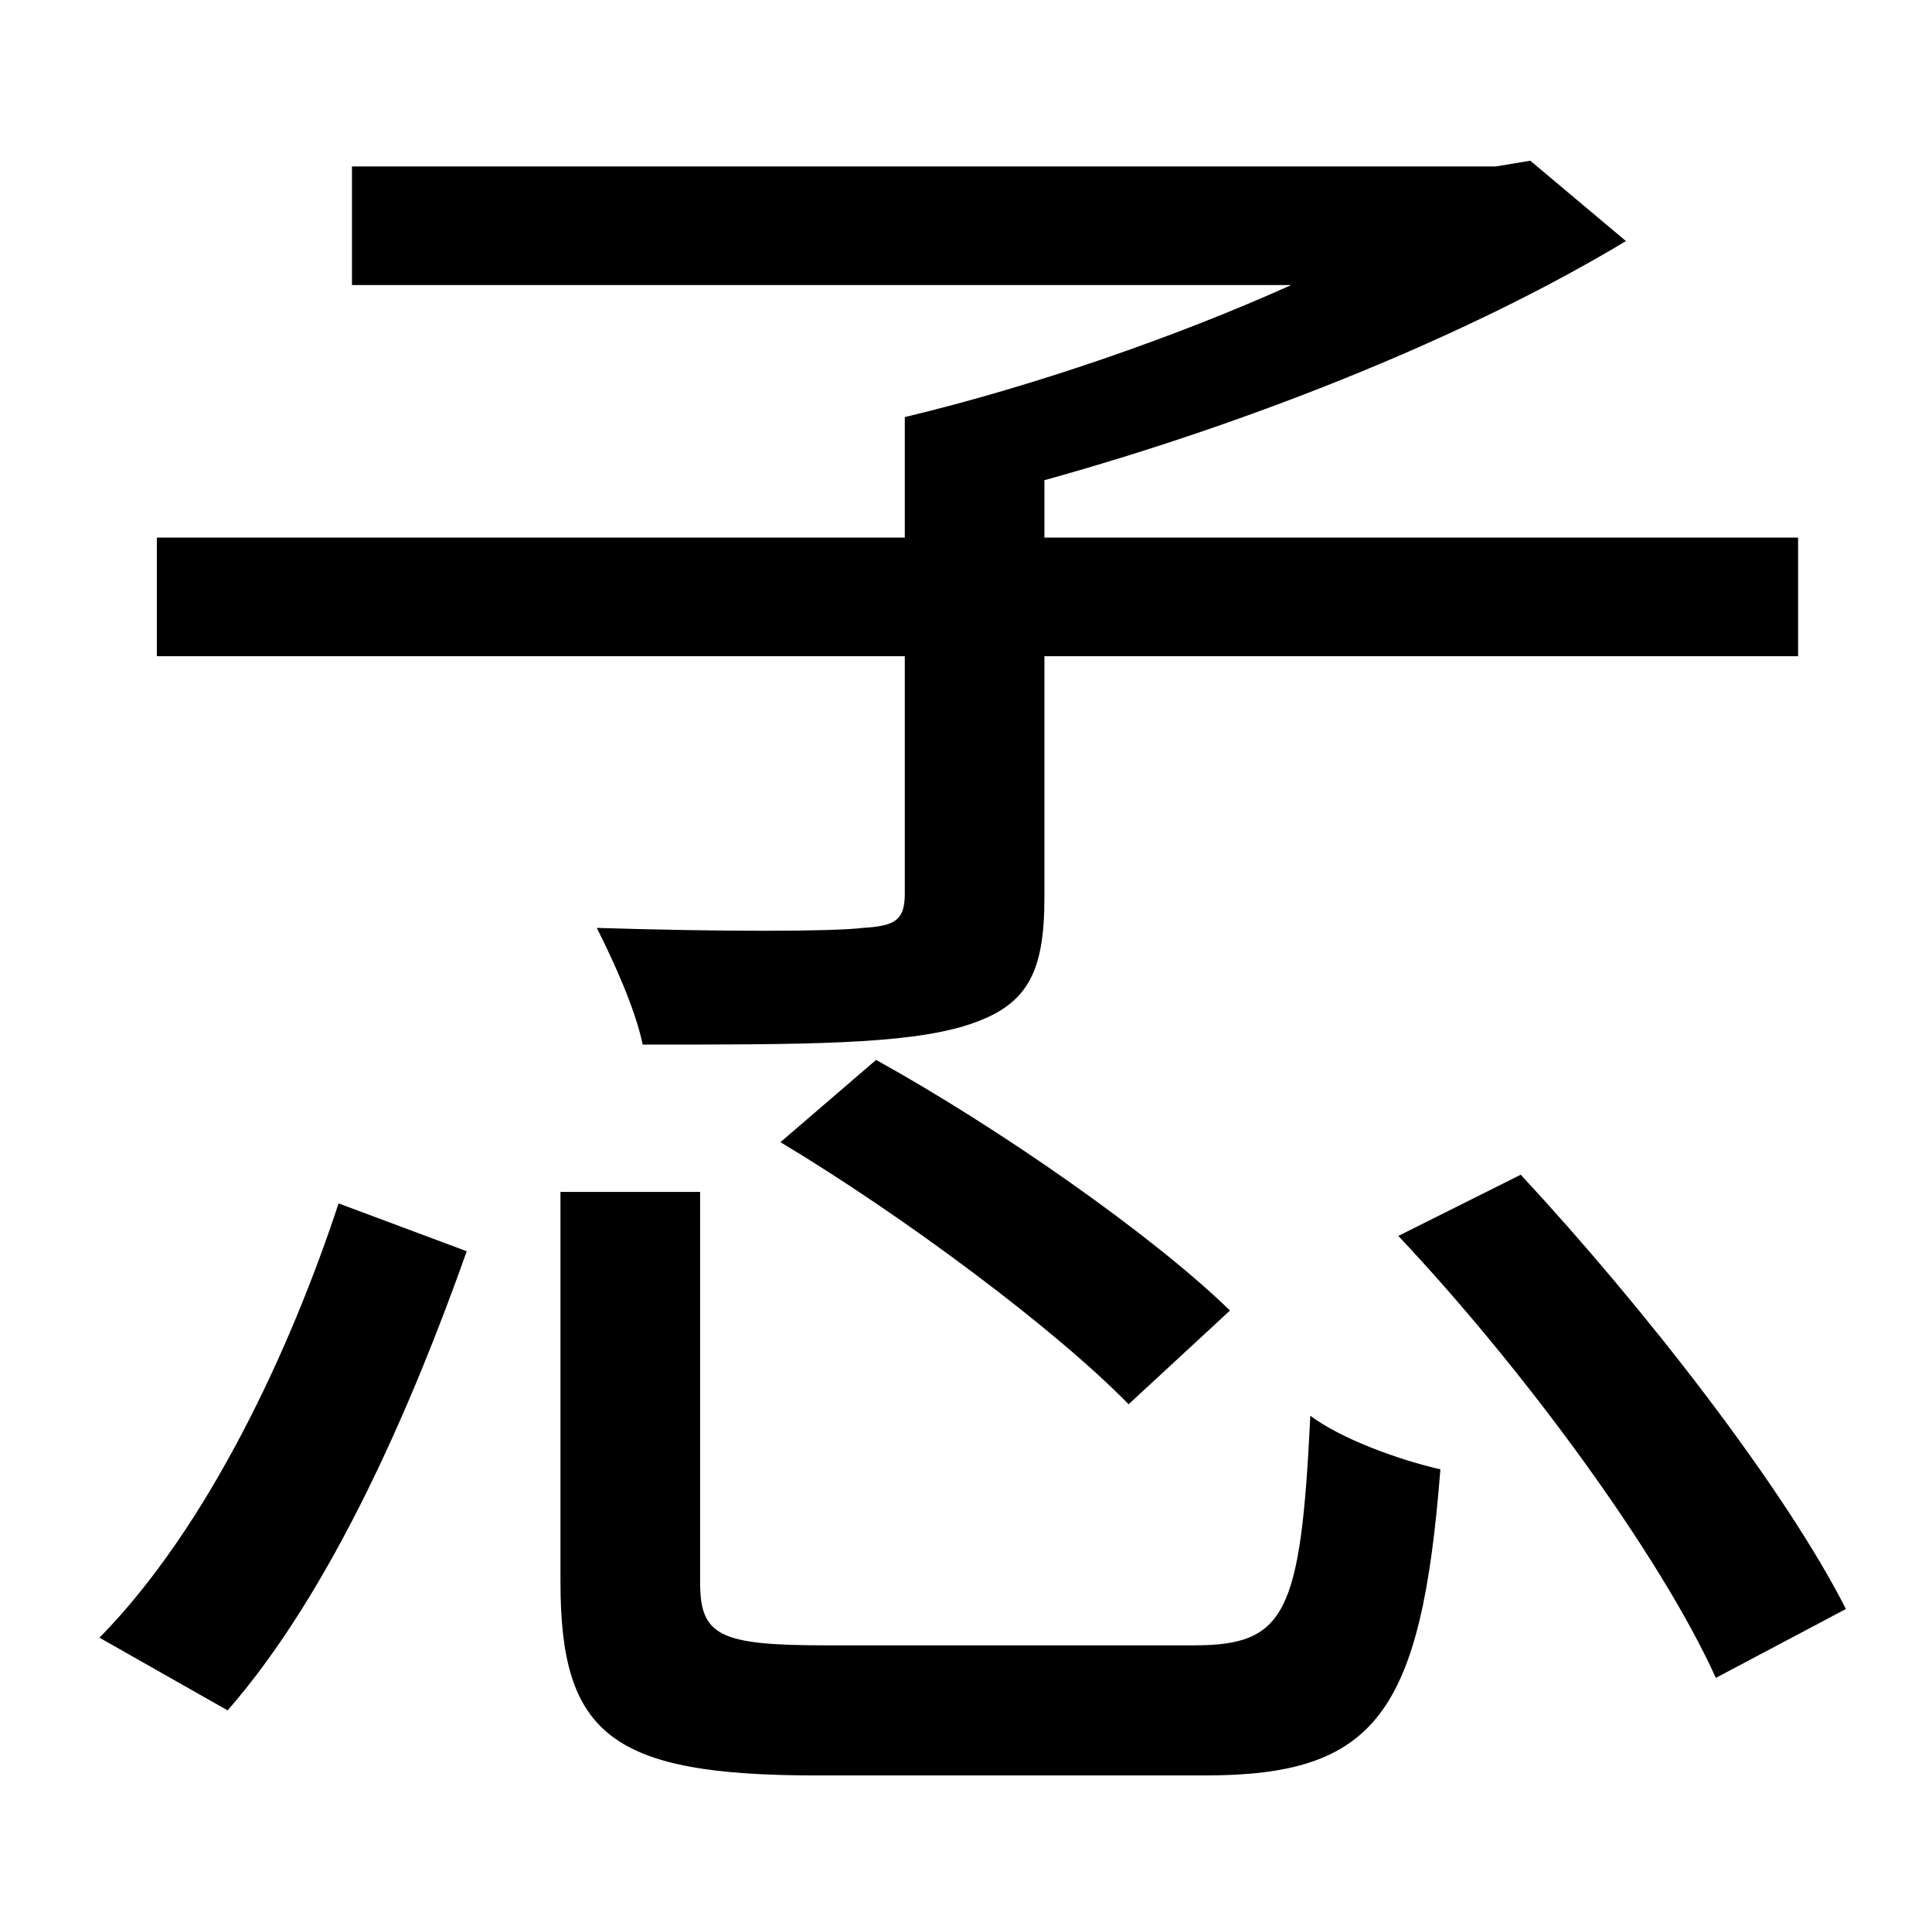 <?xml version="1.0" standalone="no"?>
<!DOCTYPE svg PUBLIC "-//W3C//DTD SVG 1.1//EN" "http://www.w3.org/Graphics/SVG/1.1/DTD/svg11.dtd" >
<svg xmlns="http://www.w3.org/2000/svg" xmlns:xlink="http://www.w3.org/1999/xlink" version="1.1" viewBox="-10 0 1010 1000">
   <path fill="currentColor"
d="M463 467v-124h-391v-62h391v-63c67 -16 142 -42 202 -69h-491v-62h598l18 -3l50 42c-83 50 -196 95 -304 125v30h394v62h-394v126c0 40 -9 57 -41 67s-85 10 -169 10c-4 -19 -15 -43 -24 -61c64 2 123 2 139 0c17 -1 22 -4 22 -18zM398 597l50 -43c65 36 145 92 185 131
l-53 49c-38 -39 -117 -98 -182 -137zM109 894l-67 -38c57 -58 100 -151 125 -227l67 25c-28 79 -70 177 -125 240zM422 860h192c48 0 56 -16 61 -120c16 12 46 23 68 28c-10 128 -34 160 -123 160h-203c-107 0 -134 -21 -134 -101v-204h73v204c0 28 10 33 66 33zM721 646
l64 -32c65 70 138 164 170 227l-68 36c-29 -64 -100 -161 -166 -231z" />
</svg>
